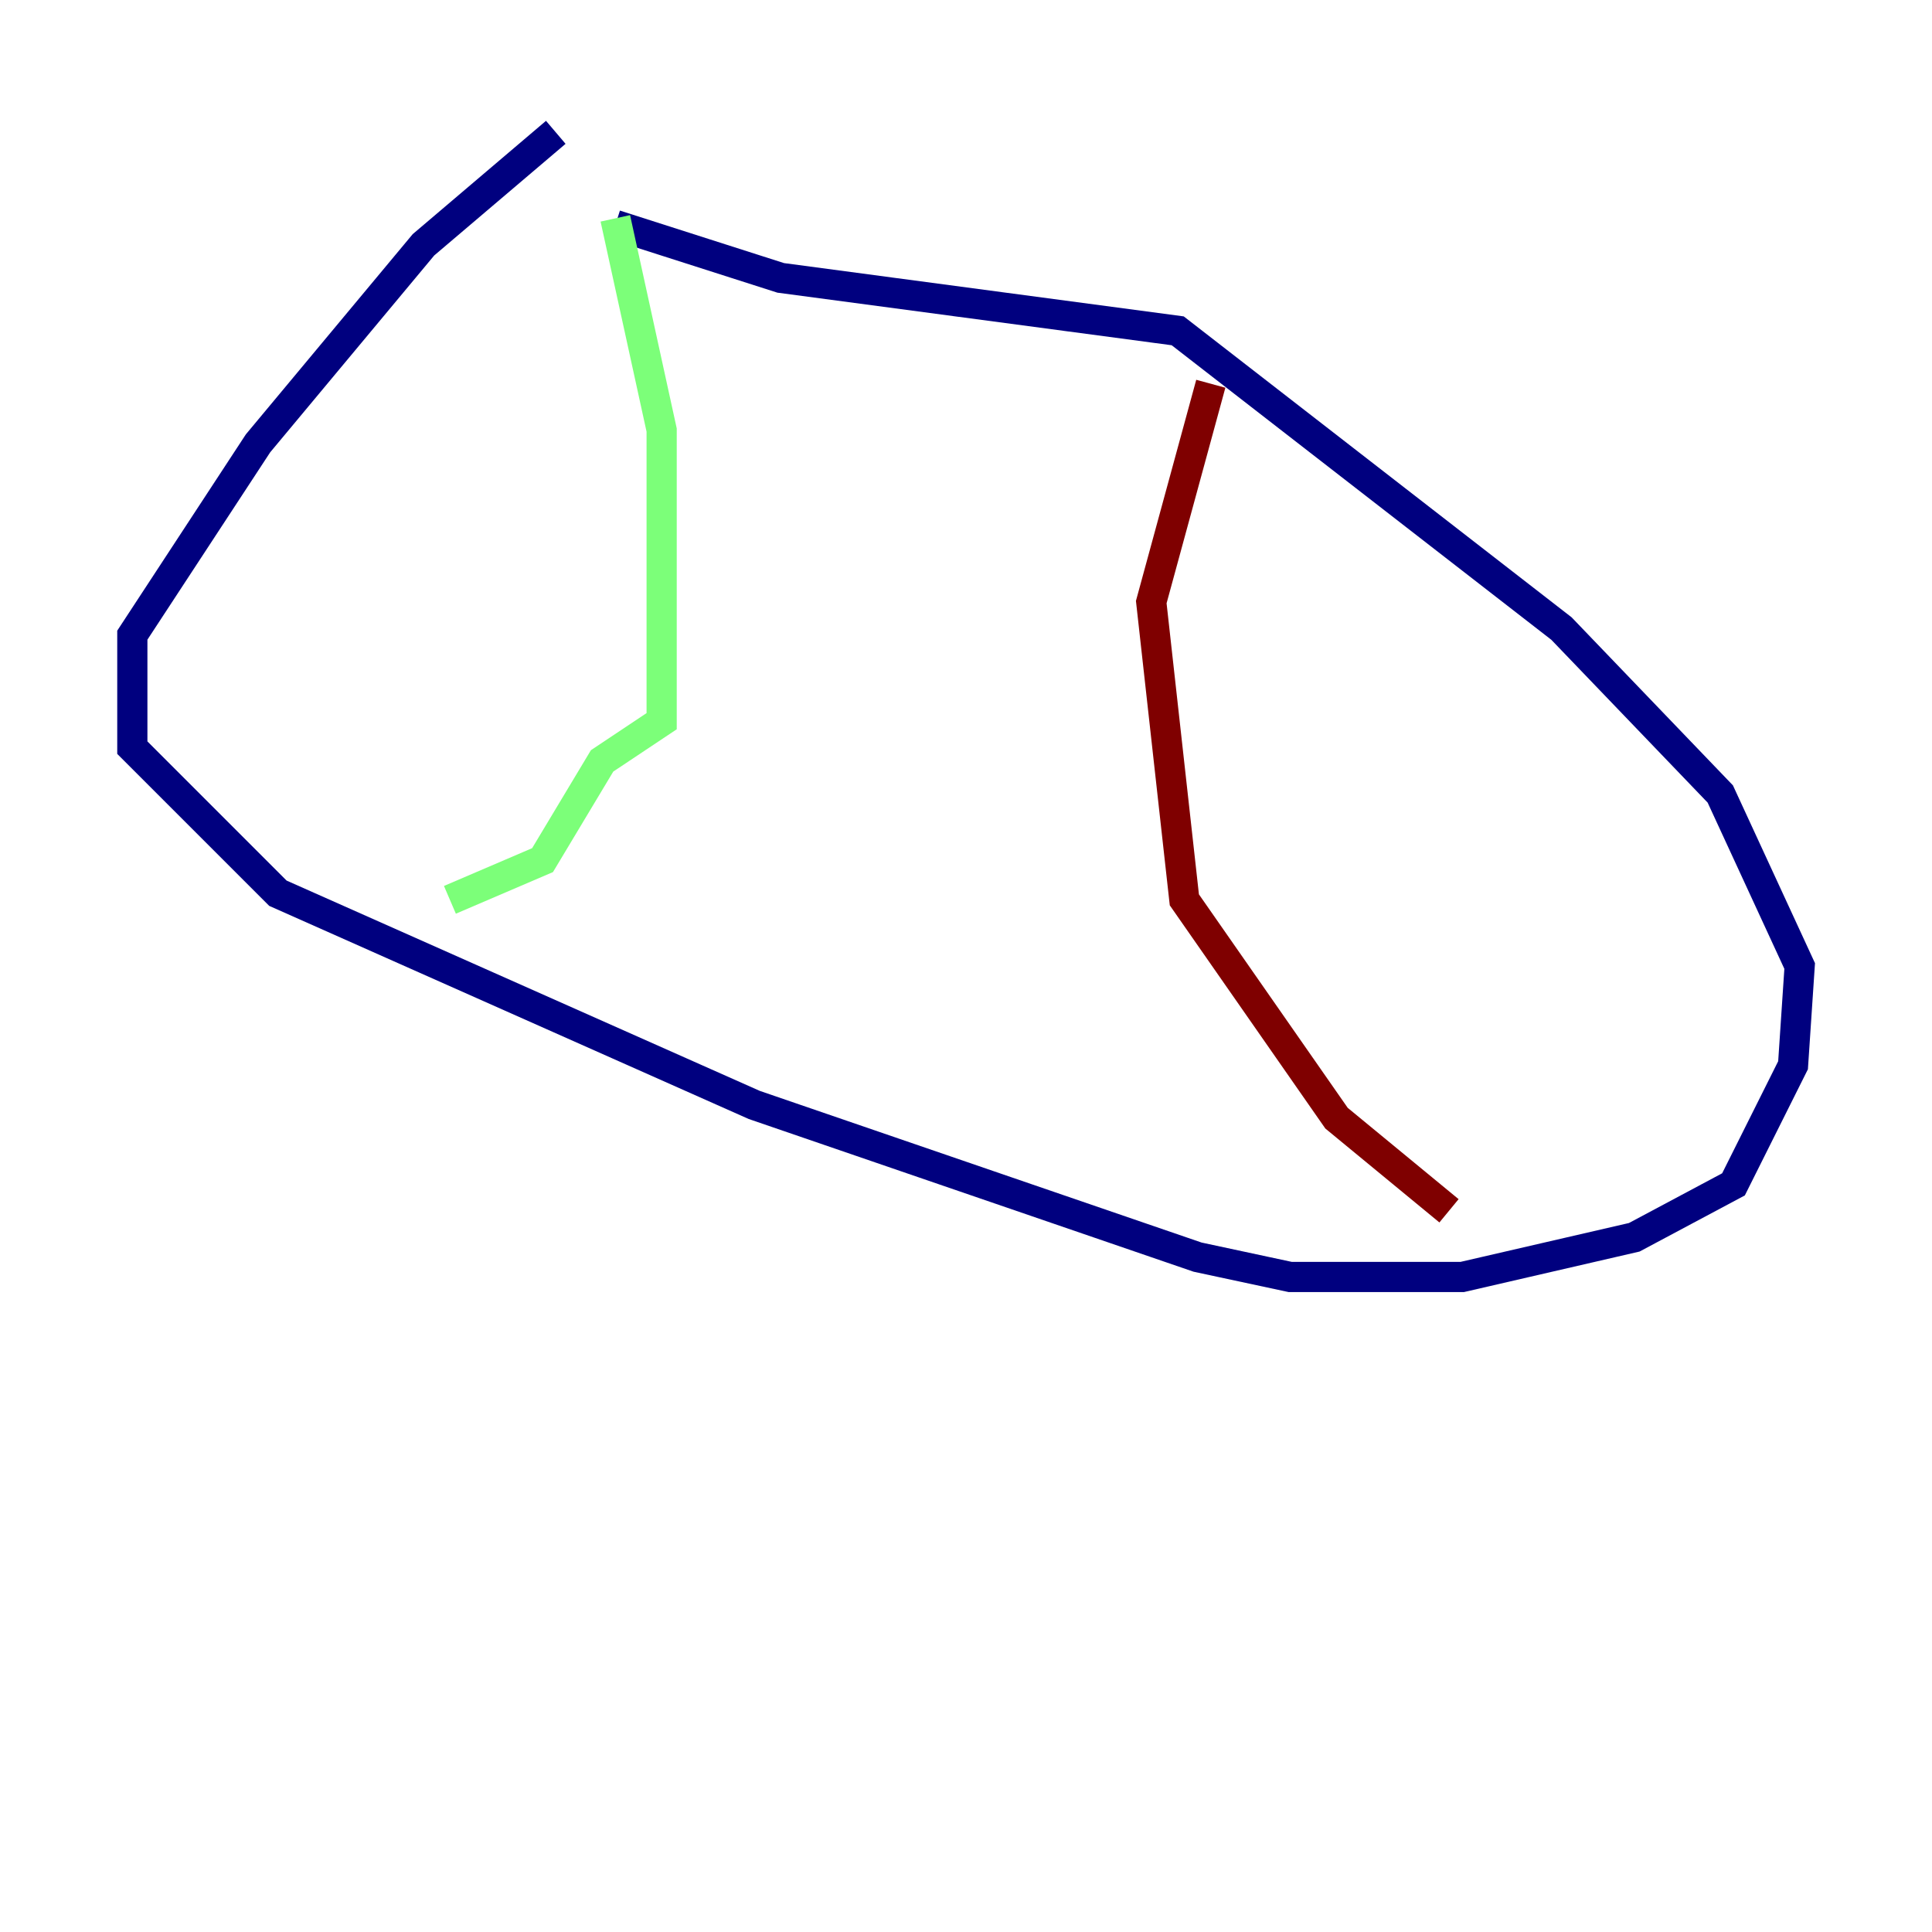 <?xml version="1.0" encoding="utf-8" ?>
<svg baseProfile="tiny" height="128" version="1.2" viewBox="0,0,128,128" width="128" xmlns="http://www.w3.org/2000/svg" xmlns:ev="http://www.w3.org/2001/xml-events" xmlns:xlink="http://www.w3.org/1999/xlink"><defs /><polyline fill="none" points="36.822,8.767 28.055,16.219 17.096,29.37 8.767,42.082 8.767,49.534 18.411,59.178 49.973,73.206 79.343,83.288 85.48,84.603 96.877,84.603 108.274,81.973 114.849,78.466 118.794,70.575 119.233,64.0 113.973,52.603 103.452,41.644 78.027,21.918 51.726,18.411 40.767,14.904" stroke="#00007f" stroke-width="2" /><polyline fill="none" points="40.767,14.466 43.836,28.493 43.836,47.781 39.89,50.411 35.945,56.986 29.808,59.616" stroke="#7cff79" stroke-width="2" /><polyline fill="none" points="80.219,25.425 76.274,39.89 78.466,59.616 88.548,74.082 96.0,80.219" stroke="#7f0000" stroke-width="2" /></svg>